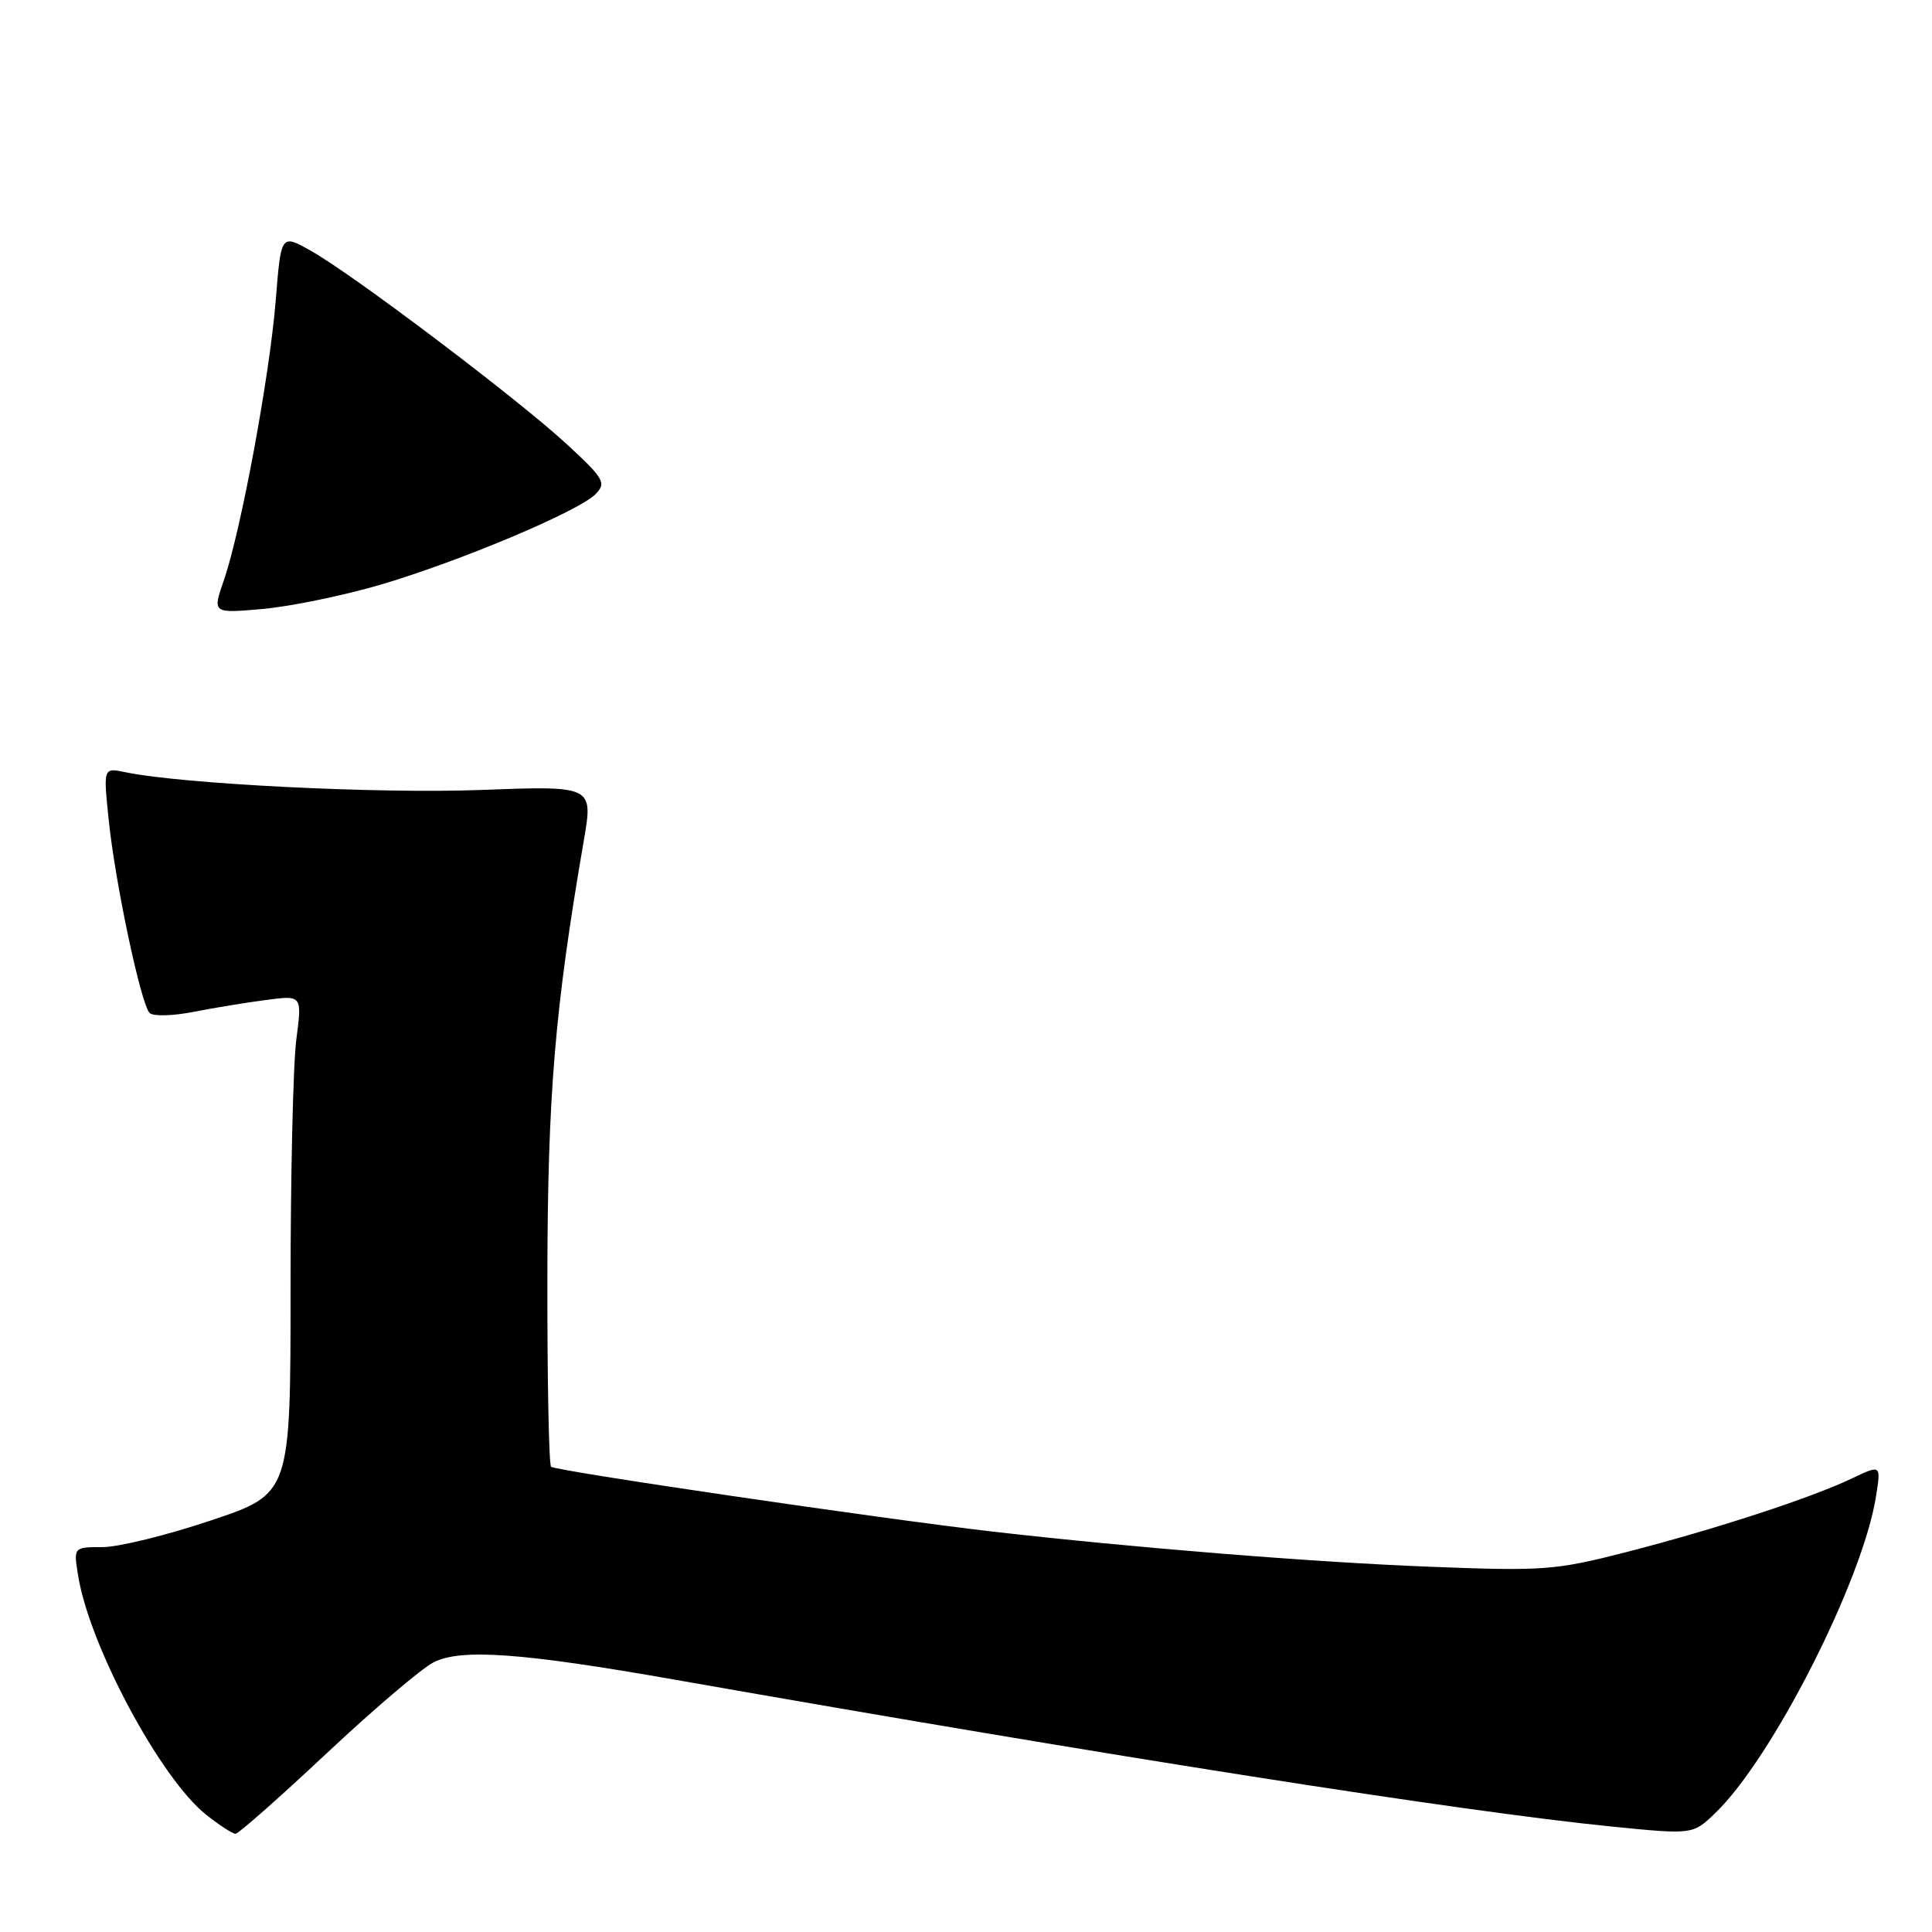 <?xml version="1.0" encoding="UTF-8" standalone="no"?>
<!DOCTYPE svg PUBLIC "-//W3C//DTD SVG 1.1//EN" "http://www.w3.org/Graphics/SVG/1.1/DTD/svg11.dtd" >
<svg xmlns="http://www.w3.org/2000/svg" xmlns:xlink="http://www.w3.org/1999/xlink" version="1.1" viewBox="0 0 256 256">
 <g >
 <path fill="currentColor"
d=" M 43.20 232.40 C 49.41 226.57 55.82 221.11 57.43 220.28 C 61.03 218.41 69.11 218.99 89.50 222.58 C 147.54 232.79 193.84 240.05 213.39 242.01 C 224.29 243.10 224.29 243.10 227.22 240.30 C 234.80 233.08 246.83 209.40 248.58 198.28 C 249.25 194.06 249.25 194.06 245.37 195.91 C 239.94 198.50 227.28 202.63 215.50 205.66 C 206.10 208.07 204.54 208.19 189.44 207.60 C 173.96 207.00 150.25 205.09 131.50 202.94 C 116.66 201.23 73.57 194.90 73.02 194.35 C 72.73 194.06 72.51 182.73 72.53 169.16 C 72.57 145.03 73.51 133.69 77.37 111.31 C 78.60 104.11 78.60 104.11 63.55 104.68 C 49.98 105.18 24.05 103.88 16.60 102.32 C 13.69 101.71 13.69 101.71 14.40 108.60 C 15.24 116.89 18.67 133.07 19.83 134.23 C 20.28 134.68 22.87 134.62 25.58 134.09 C 28.28 133.56 32.64 132.84 35.27 132.50 C 40.03 131.87 40.03 131.87 39.27 137.69 C 38.84 140.88 38.50 155.75 38.50 170.71 C 38.50 197.93 38.50 197.93 27.97 201.46 C 22.18 203.41 15.71 205.00 13.60 205.00 C 9.74 205.00 9.74 205.00 10.35 208.76 C 11.83 218.05 21.30 235.72 27.34 240.48 C 29.08 241.86 30.81 242.98 31.20 242.99 C 31.58 243.00 36.98 238.23 43.20 232.40 Z  M 50.37 77.49 C 60.88 74.40 76.71 67.74 78.93 65.46 C 80.36 63.99 80.04 63.42 75.16 58.91 C 68.77 52.99 46.82 36.39 41.22 33.25 C 37.24 31.00 37.24 31.00 36.54 39.75 C 35.74 49.76 31.92 70.39 29.66 76.89 C 28.14 81.28 28.14 81.28 34.82 80.69 C 38.49 80.36 45.49 78.92 50.37 77.49 Z "/>
</g>
</svg>